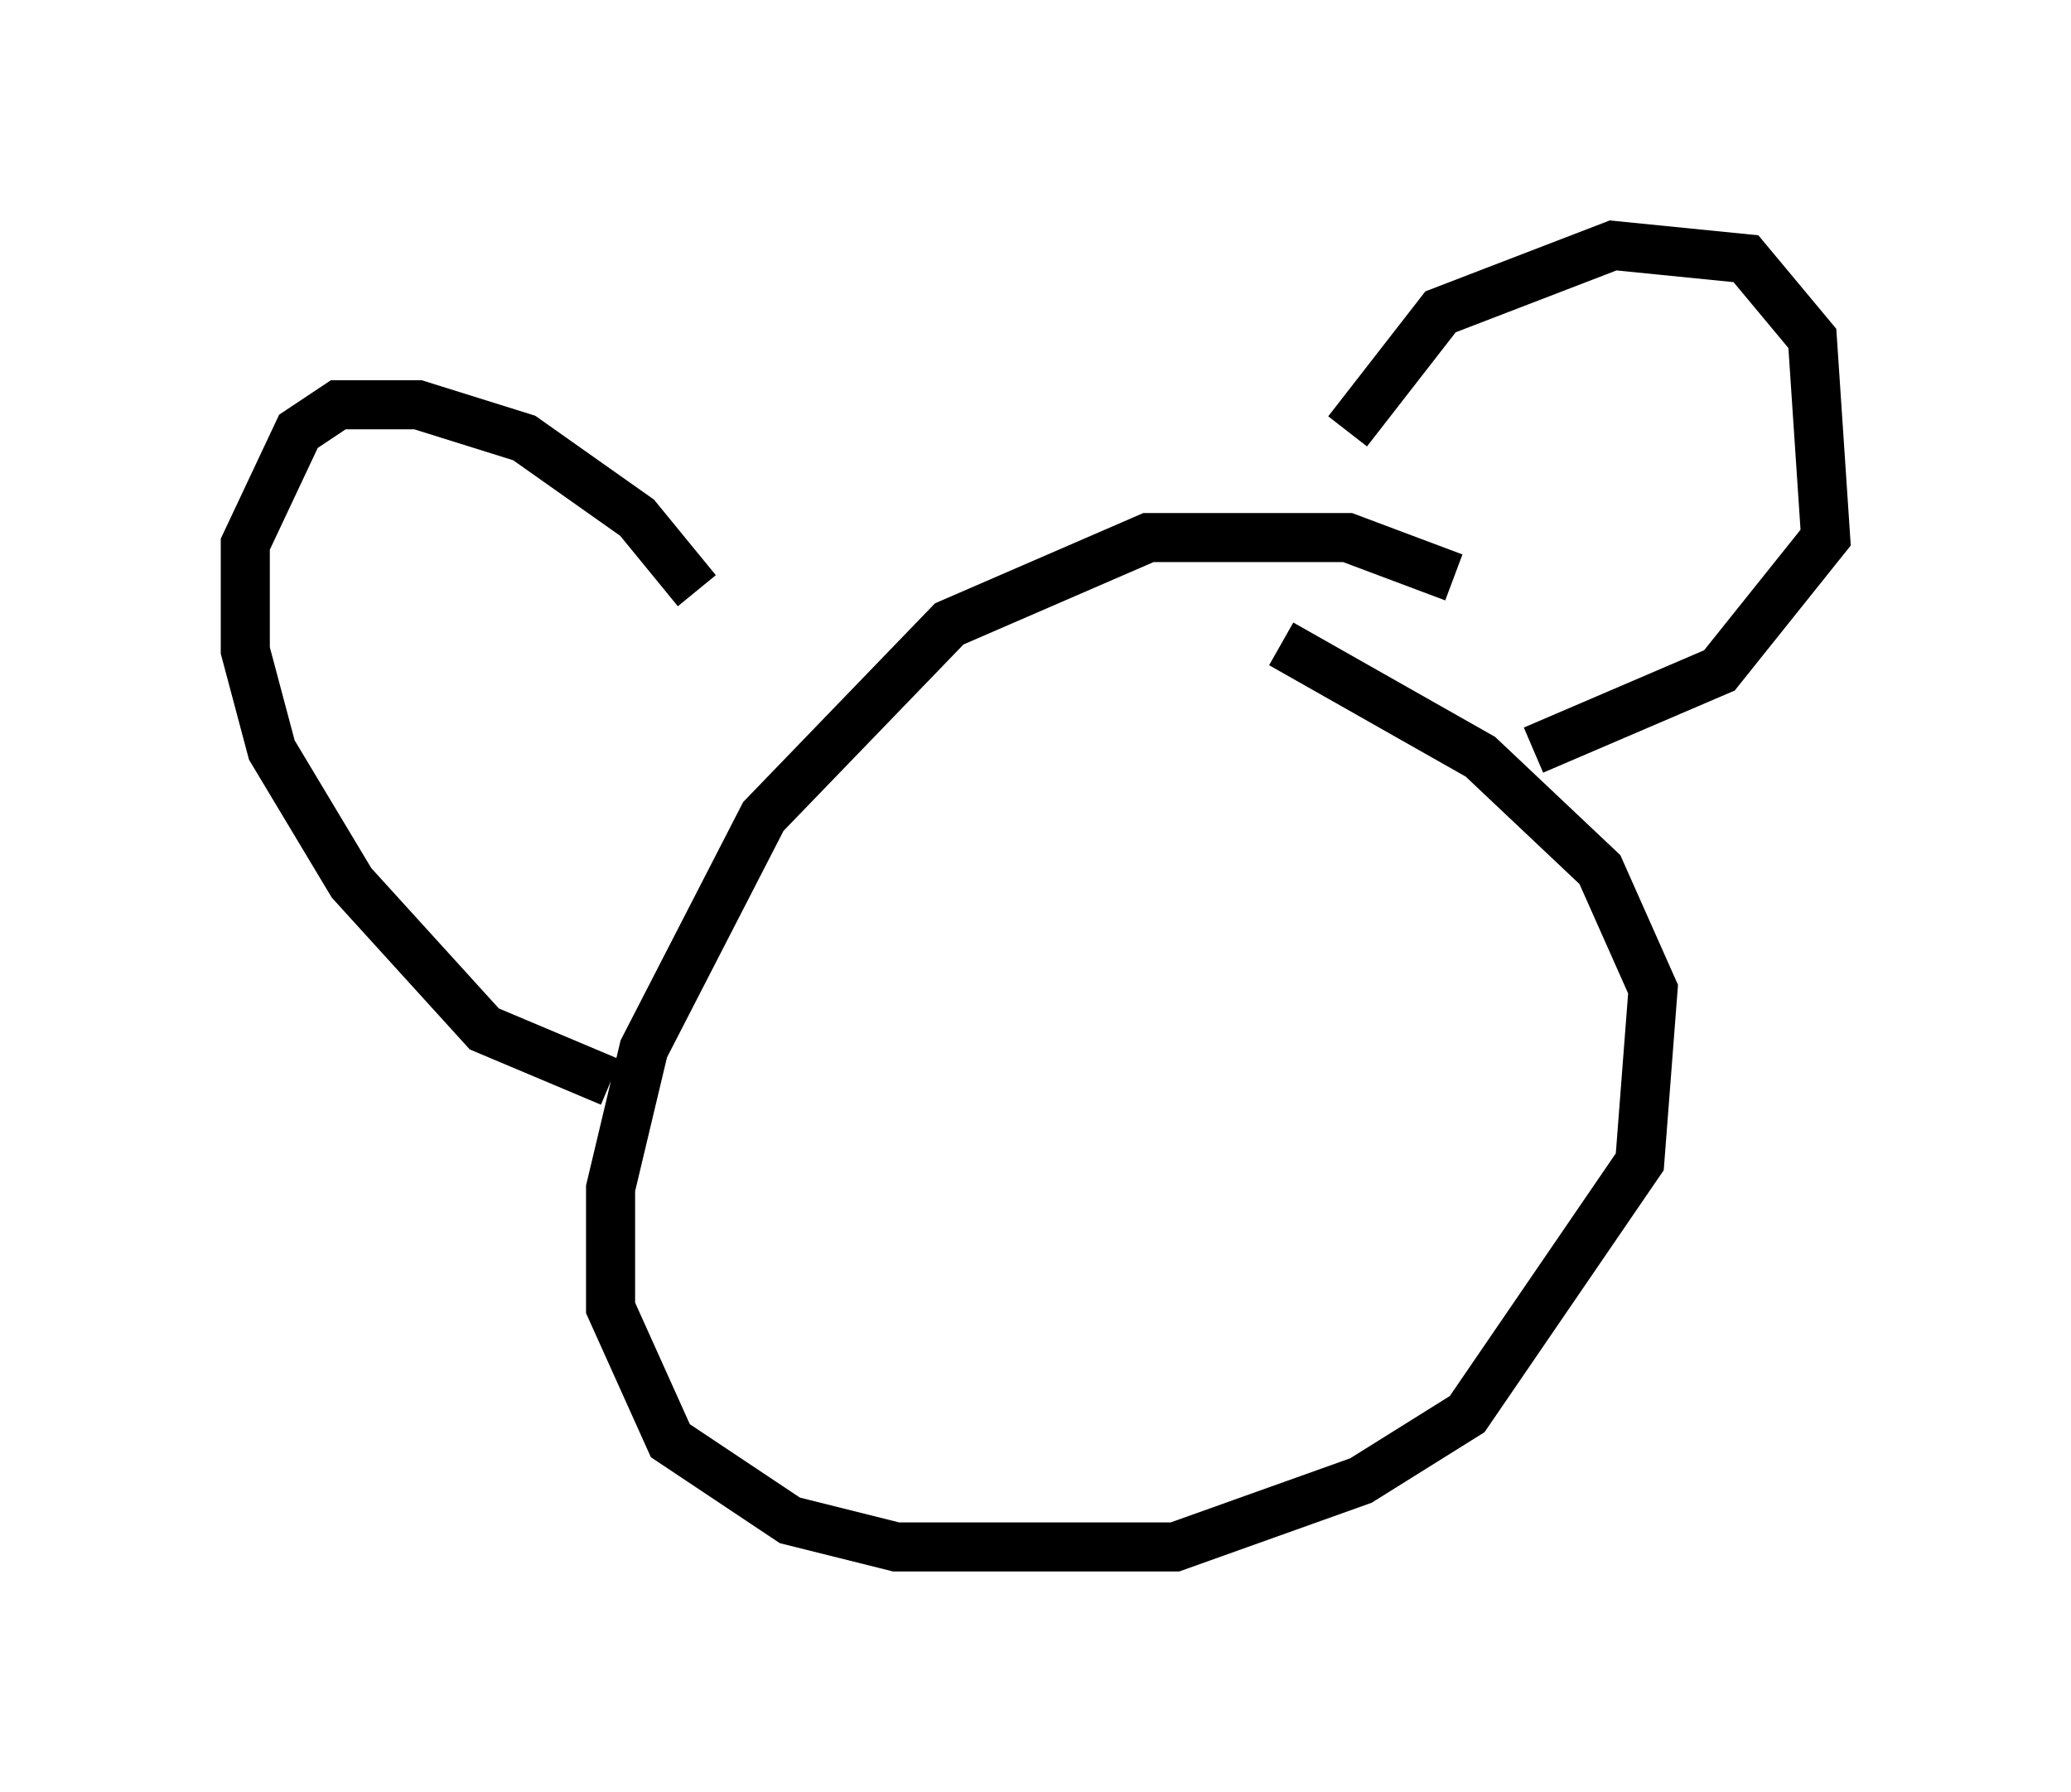 <?xml version="1.0" encoding="utf-8" ?>
<svg baseProfile="full" height="36.522" version="1.1" width="42.205" xmlns="http://www.w3.org/2000/svg" xmlns:ev="http://www.w3.org/2001/xml-events" xmlns:xlink="http://www.w3.org/1999/xlink"><defs /><rect fill="white" height="36.522" width="42.205" x="0" y="0" /><path d="M30.981, 13.119 m-1.353, -1.353 l-2.165, -0.812 -4.059, 0.0 l-4.059, 1.759 -3.789, 3.924 l-2.436, 4.736 -0.677, 2.842 l0.0, 2.436 1.218, 2.706 l2.436, 1.624 2.165, 0.541 l5.683, 0.0 3.789, -1.353 l2.165, -1.353 3.518, -5.142 l0.271, -3.518 -1.083, -2.436 l-2.436, -2.3 -4.059, -2.3 m1.353, -4.33 l1.894, -2.436 3.518, -1.353 l2.706, 0.271 1.353, 1.624 l0.271, 4.059 -2.165, 2.706 l-3.789, 1.624 m-17.05, -3.248 l-1.218, -1.488 -2.3, -1.624 l-2.165, -0.677 -1.624, 0.0 l-0.812, 0.541 -1.083, 2.3 l0.0, 2.165 0.541, 2.03 l1.624, 2.706 2.706, 2.977 l2.571, 1.083 " fill="none" stroke="black" stroke-width="1" /></svg>